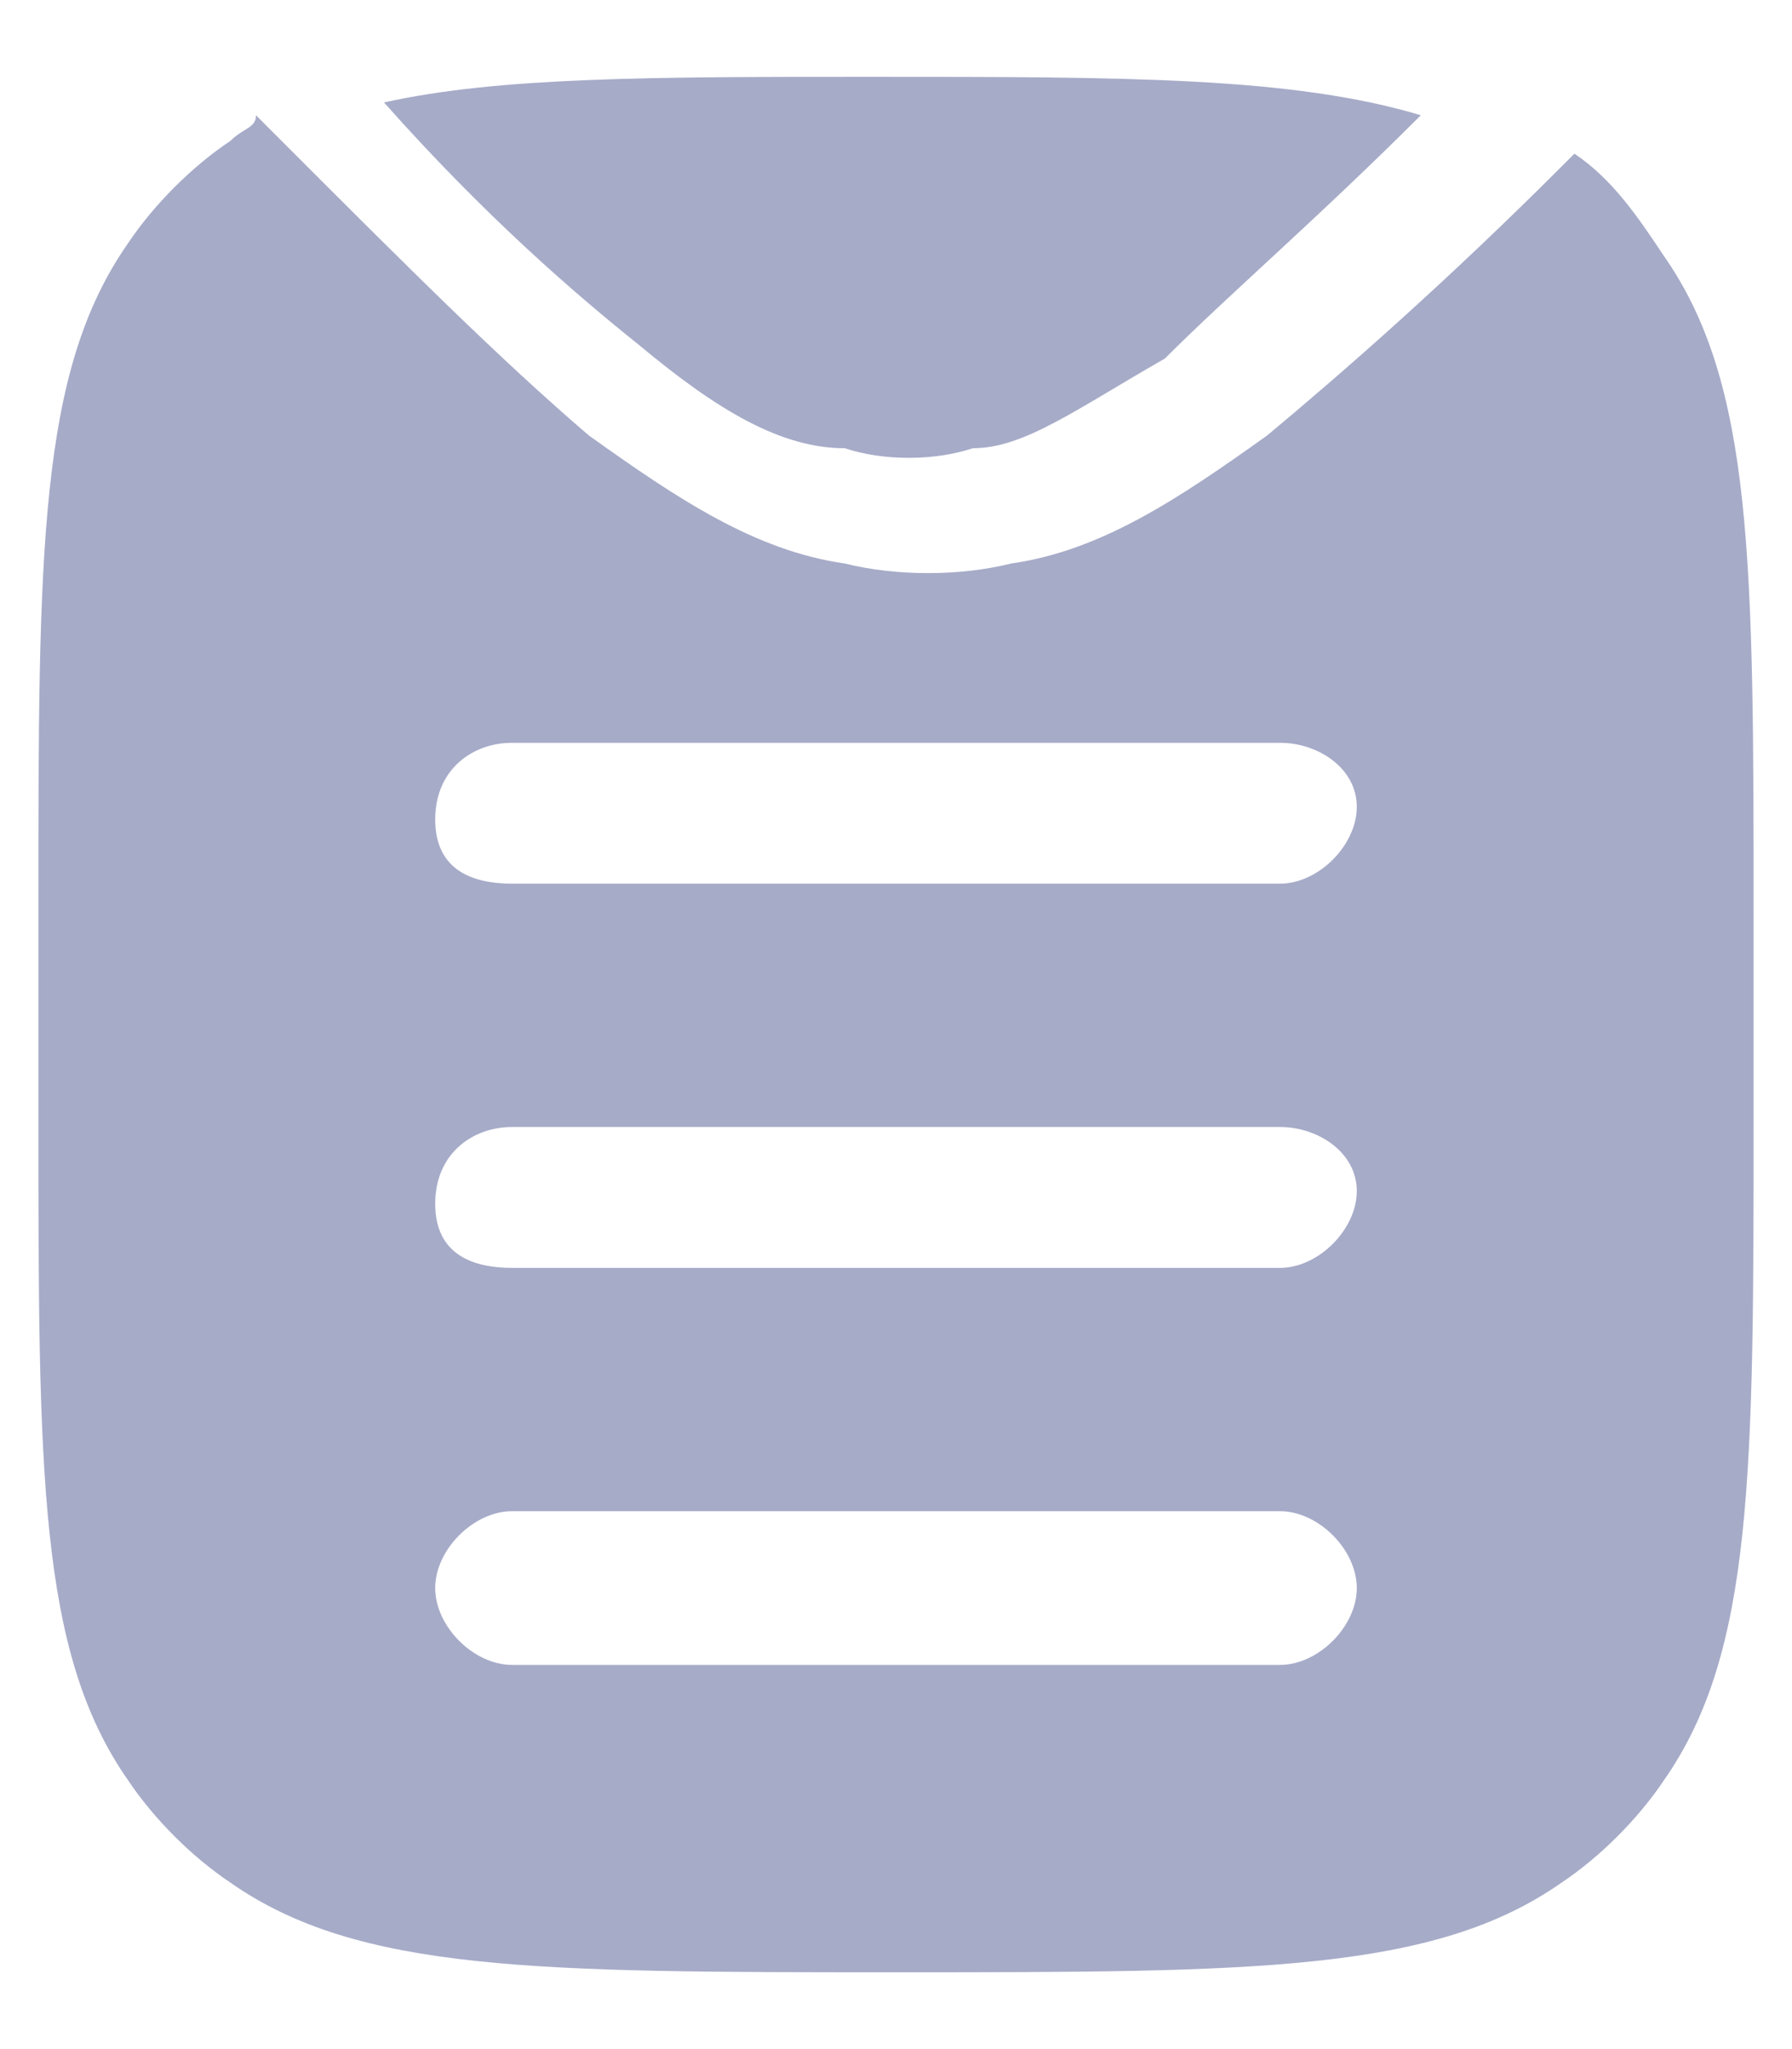 <?xml version="1.0" encoding="utf-8"?>
<!-- Generator: Adobe Illustrator 25.1.0, SVG Export Plug-In . SVG Version: 6.00 Build 0)  -->
<svg version="1.1" id="Layer_1" xmlns="http://www.w3.org/2000/svg" xmlns:xlink="http://www.w3.org/1999/xlink" x="0px" y="0px"
	 viewBox="0 0 14 16" style="enable-background:new 0 0 14 16;" xml:space="preserve">
<style type="text/css">
	.st0{fill-rule:evenodd;clip-rule:evenodd;fill:#A6ABC8;}
	.st1{fill:#A6ABC8;}
</style>
<g>
	<path class="st0" d="M1.8,1.1C1.9,1,2,1,2,0.9C2.1,1,2.1,1,2.2,1.1c1,1,1.7,1.7,2.4,2.3c0.7,0.5,1.3,0.9,2,1c0.4,0.1,0.9,0.1,1.3,0
		c0.7-0.1,1.3-0.5,2-1c0.6-0.5,1.4-1.2,2.3-2.1c0,0,0.1-0.1,0.1-0.1c0.3,0.2,0.5,0.5,0.7,0.8c0.7,1,0.7,2.4,0.7,5.2v1.5
		c0,2.8,0,4.2-0.7,5.2c-0.2,0.3-0.5,0.6-0.8,0.8c-1,0.7-2.4,0.7-5.2,0.7s-4.2,0-5.2-0.7c-0.3-0.2-0.6-0.5-0.8-0.8
		c-0.7-1-0.7-2.4-0.7-5.2V7.1c0-2.8,0-4.2,0.7-5.2C1.2,1.6,1.5,1.3,1.8,1.1z M4,5.8C3.7,5.8,3.4,6,3.4,6.4S3.7,6.9,4,6.9h6
		c0.3,0,0.6-0.3,0.6-0.6S10.3,5.8,10,5.8H4z M4,8.8C3.7,8.8,3.4,9,3.4,9.4S3.7,9.9,4,9.9h6c0.3,0,0.6-0.3,0.6-0.6S10.3,8.8,10,8.8H4
		z M4,11.8c-0.3,0-0.6,0.3-0.6,0.6s0.3,0.6,0.6,0.6h6c0.3,0,0.6-0.3,0.6-0.6s-0.3-0.6-0.6-0.6H4z"/>
	<path class="st1" d="M6.8,0.6c2,0,3.3,0,4.3,0.3c-0.8,0.8-1.5,1.4-2,1.9C8.4,3.2,8,3.5,7.6,3.5c-0.3,0.1-0.7,0.1-1,0
		C6.1,3.5,5.6,3.2,5,2.7C4.5,2.3,3.8,1.7,3,0.8C3.9,0.6,5.1,0.6,6.8,0.6z"/>
</g>
</svg>
